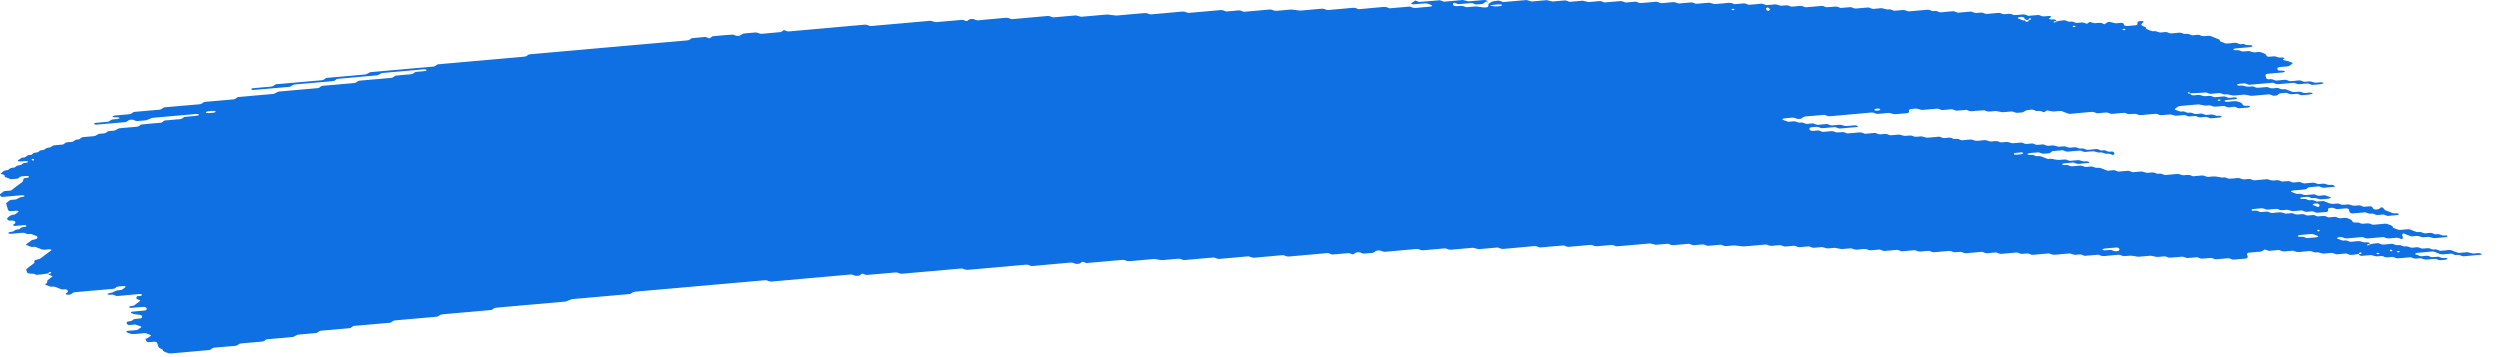 <svg width="126" height="18" viewBox="0 0 126 18" fill="none" xmlns="http://www.w3.org/2000/svg">
<path d="M117.673 9.414C117.502 9.429 117.329 9.439 117.161 9.462C117.051 9.475 117.005 9.434 116.932 9.413C116.908 9.406 116.882 9.391 116.859 9.393C116.689 9.407 116.519 9.424 116.35 9.441C116.298 9.477 116.265 9.526 116.185 9.543C116.107 9.56 116.015 9.56 115.929 9.569C115.814 9.579 115.7 9.589 115.586 9.598C115.528 9.603 115.482 9.621 115.463 9.654C115.459 9.66 115.497 9.674 115.518 9.682C115.587 9.71 115.655 9.742 115.731 9.763C115.804 9.784 115.894 9.75 115.972 9.776C116.147 9.835 116.149 9.834 116.282 9.823C116.396 9.813 116.511 9.802 116.625 9.794C116.648 9.792 116.674 9.806 116.698 9.814C116.771 9.834 116.818 9.881 116.925 9.863C117.006 9.849 117.096 9.846 117.181 9.839C117.252 9.866 117.318 9.897 117.395 9.918C117.466 9.939 117.486 9.954 117.448 9.981C117.414 10.007 117.365 10.017 117.301 10.019C117.244 10.02 117.187 10.028 117.129 10.033C117.1 10.035 117.072 10.037 117.045 10.04C116.935 10.05 116.935 10.05 116.736 9.991C116.658 9.967 116.57 10 116.495 9.978C116.445 9.963 116.402 9.94 116.353 9.925C116.332 9.918 116.299 9.917 116.273 9.919C116.187 9.925 116.1 9.93 116.017 9.942C115.958 9.951 115.923 9.977 115.93 10.003C115.932 10.013 115.974 10.028 115.998 10.029C116.053 10.031 116.112 10.018 116.166 10.024C116.218 10.031 116.272 10.049 116.31 10.07C116.388 10.113 116.476 10.075 116.551 10.086C116.629 10.098 116.693 10.135 116.767 10.158C116.786 10.163 116.823 10.154 116.852 10.151C116.937 10.144 117.022 10.139 117.107 10.132C117.178 10.159 117.254 10.184 117.318 10.214C117.434 10.27 117.559 10.292 117.71 10.265C117.795 10.25 117.878 10.255 117.946 10.292C118.015 10.329 118.095 10.325 118.183 10.318C118.264 10.31 118.348 10.29 118.431 10.316C118.611 10.374 118.613 10.376 118.826 10.354C118.89 10.348 118.938 10.346 118.987 10.367C119.032 10.387 119.08 10.403 119.127 10.422C119.212 10.416 119.299 10.409 119.384 10.402C119.493 10.391 119.553 10.404 119.579 10.457C119.595 10.488 119.602 10.517 119.64 10.539C119.685 10.565 119.734 10.564 119.8 10.556C119.862 10.55 119.907 10.54 119.933 10.506C119.943 10.492 119.964 10.479 119.983 10.468C119.999 10.459 120.023 10.446 120.037 10.448C120.063 10.452 120.098 10.462 120.106 10.474C120.191 10.587 120.191 10.588 120.278 10.621C120.373 10.657 120.472 10.69 120.558 10.73C120.636 10.767 120.714 10.751 120.799 10.751C120.863 10.751 120.905 10.775 120.9 10.799C120.896 10.813 120.872 10.834 120.851 10.836C120.682 10.854 120.51 10.87 120.338 10.883C120.318 10.885 120.292 10.868 120.267 10.86C120.219 10.843 120.176 10.817 120.124 10.812C120.072 10.806 120.011 10.82 119.954 10.825C119.897 10.829 119.836 10.841 119.784 10.834C119.732 10.826 119.69 10.799 119.642 10.782C119.619 10.773 119.588 10.761 119.569 10.764C119.443 10.786 119.349 10.756 119.259 10.715C119.24 10.706 119.207 10.701 119.183 10.703C118.982 10.718 118.782 10.737 118.581 10.755C118.5 10.762 118.434 10.73 118.417 10.675C118.408 10.644 118.391 10.613 118.391 10.582C118.391 10.526 118.296 10.496 118.226 10.502C118.112 10.511 117.996 10.519 117.883 10.533C117.791 10.544 117.713 10.533 117.651 10.499C117.578 10.461 117.495 10.469 117.412 10.479C117.349 10.486 117.332 10.517 117.336 10.595C117.339 10.657 117.31 10.677 117.197 10.687C117.055 10.7 116.911 10.713 116.767 10.723C116.745 10.725 116.719 10.709 116.696 10.701C116.648 10.684 116.604 10.657 116.552 10.651C116.5 10.645 116.44 10.659 116.383 10.664C116.325 10.669 116.265 10.682 116.213 10.675C116.161 10.669 116.117 10.641 116.071 10.623C116.048 10.615 116.02 10.603 115.998 10.605C115.884 10.612 115.769 10.623 115.655 10.634C115.527 10.645 115.527 10.645 115.345 10.587C115.262 10.561 115.178 10.581 115.097 10.589C115.01 10.596 114.929 10.6 114.861 10.563C114.816 10.539 114.766 10.524 114.712 10.528C114.568 10.54 114.426 10.553 114.283 10.565C114.258 10.566 114.225 10.562 114.206 10.553C114.114 10.514 114.024 10.484 113.896 10.503C113.785 10.52 113.666 10.521 113.555 10.537C113.494 10.545 113.466 10.575 113.479 10.598C113.485 10.61 113.522 10.624 113.546 10.624C113.602 10.625 113.662 10.611 113.714 10.617C113.822 10.628 113.875 10.706 114.016 10.685C114.099 10.672 114.185 10.667 114.272 10.663C114.295 10.662 114.319 10.68 114.343 10.69C114.412 10.715 114.473 10.747 114.574 10.73C114.657 10.717 114.745 10.714 114.83 10.706C114.965 10.694 114.965 10.695 115.14 10.752C115.223 10.779 115.307 10.758 115.388 10.751C115.449 10.746 115.506 10.737 115.554 10.75C115.629 10.77 115.683 10.814 115.774 10.812C115.861 10.809 115.946 10.796 116.033 10.791C116.086 10.788 116.137 10.803 116.18 10.828C116.225 10.854 116.273 10.865 116.332 10.859C116.417 10.852 116.504 10.842 116.591 10.838C116.615 10.837 116.643 10.845 116.665 10.852C116.714 10.869 116.76 10.889 116.807 10.907C116.892 10.901 116.979 10.899 117.062 10.888C117.126 10.88 117.171 10.883 117.223 10.902C117.289 10.927 117.343 10.972 117.45 10.95C117.504 10.94 117.566 10.943 117.62 10.934C117.686 10.921 117.731 10.926 117.777 10.954C117.866 11.007 117.977 11.008 118.091 10.988C118.216 10.965 118.309 10.991 118.403 11.032C118.502 11.075 118.502 11.074 118.578 11.178C118.601 11.207 118.665 11.222 118.718 11.216C118.808 11.207 118.886 11.211 118.952 11.247C119.022 11.285 119.105 11.28 119.19 11.27C119.302 11.256 119.415 11.244 119.507 11.298C119.552 11.324 119.6 11.331 119.661 11.324C119.832 11.307 120.006 11.297 120.174 11.277C120.276 11.263 120.335 11.293 120.404 11.318C120.498 11.353 120.6 11.384 120.6 11.457C120.6 11.469 120.624 11.483 120.645 11.493C120.69 11.512 120.739 11.529 120.785 11.548C120.855 11.575 120.922 11.599 121.018 11.584C121.101 11.572 121.189 11.568 121.274 11.56C121.359 11.551 121.437 11.547 121.513 11.582C121.602 11.622 121.695 11.66 121.796 11.69C121.867 11.712 121.96 11.675 122.037 11.704C122.083 11.722 122.128 11.742 122.179 11.757C122.199 11.764 122.232 11.759 122.26 11.757C122.317 11.754 122.376 11.751 122.432 11.741C122.496 11.731 122.544 11.733 122.593 11.754C122.638 11.774 122.683 11.801 122.735 11.807C122.813 11.815 122.899 11.778 122.977 11.821C123.017 11.842 123.068 11.863 123.119 11.869C123.171 11.876 123.232 11.862 123.288 11.863C123.312 11.863 123.341 11.877 123.355 11.889C123.364 11.896 123.352 11.914 123.34 11.923C123.324 11.934 123.301 11.949 123.279 11.951C123.107 11.968 122.936 11.982 122.764 11.998C122.662 12.007 122.662 12.007 122.456 11.948C122.407 11.934 122.354 11.937 122.293 11.944C122.212 11.952 122.128 11.968 122.043 11.951C121.933 11.888 121.796 11.882 121.65 11.906C121.589 11.916 121.534 11.917 121.489 11.899C121.394 11.863 121.293 11.831 121.208 11.789C121.142 11.756 121.111 11.754 121.084 11.798C121.075 11.812 121.066 11.827 121.068 11.84C121.078 11.887 121.097 11.932 121.108 11.979C121.111 11.992 121.097 12.007 121.089 12.021C121.061 12.06 121.025 12.057 120.964 12.025C120.903 11.992 120.831 11.971 120.734 11.986C120.65 11.998 120.56 11.997 120.477 12.011C120.349 12.031 120.259 12.001 120.167 11.961C120.148 11.953 120.115 11.948 120.091 11.95C119.832 11.972 119.576 11.996 119.318 12.017C119.262 12.022 119.212 12.008 119.169 11.983C119.124 11.958 119.074 11.944 119.018 11.949C118.789 11.969 118.561 11.986 118.332 12.011C118.238 12.021 118.164 12.009 118.1 11.976C118.051 11.952 118.006 11.944 117.946 11.947C117.88 11.95 117.833 11.959 117.8 11.986C117.769 12.012 117.791 12.028 117.861 12.049C117.935 12.071 118.004 12.1 118.075 12.126C118.133 12.123 118.19 12.115 118.245 12.116C118.27 12.116 118.292 12.133 118.316 12.142C118.386 12.169 118.45 12.196 118.549 12.181C118.632 12.168 118.72 12.165 118.805 12.157C118.923 12.147 118.923 12.147 119.113 12.205C119.162 12.22 119.214 12.219 119.276 12.211C119.33 12.204 119.385 12.217 119.424 12.245C119.439 12.257 119.434 12.275 119.401 12.337C119.401 12.382 119.437 12.362 119.45 12.332C119.469 12.289 119.432 12.275 119.363 12.299C119.314 12.315 119.29 12.34 119.302 12.359C119.309 12.369 119.342 12.382 119.401 12.337C119.554 12.281 119.67 12.274 119.781 12.259C119.846 12.251 119.888 12.255 119.94 12.279C120.002 12.308 120.065 12.339 120.167 12.324C120.278 12.307 120.396 12.305 120.508 12.291C120.612 12.278 120.666 12.319 120.732 12.343C120.811 12.372 120.9 12.34 120.973 12.356C121.049 12.373 121.103 12.414 121.191 12.421C121.319 12.396 121.401 12.443 121.498 12.474C121.574 12.497 121.664 12.476 121.745 12.466C121.837 12.455 121.913 12.465 121.978 12.499C122.05 12.537 122.132 12.529 122.215 12.52C122.409 12.502 122.416 12.499 122.529 12.55C122.61 12.587 122.688 12.571 122.769 12.566C122.841 12.591 122.91 12.618 122.984 12.64C123.003 12.646 123.04 12.637 123.069 12.634C123.154 12.627 123.241 12.619 123.326 12.612C123.383 12.607 123.443 12.593 123.495 12.599C123.547 12.605 123.591 12.632 123.638 12.65C123.684 12.668 123.733 12.685 123.778 12.704C123.847 12.732 123.913 12.755 124.01 12.741C124.093 12.729 124.18 12.725 124.267 12.717C124.376 12.707 124.372 12.709 124.575 12.765C124.684 12.796 124.797 12.759 124.908 12.755C124.963 12.753 125.017 12.764 125.055 12.79C125.071 12.802 125.065 12.82 125.071 12.836C124.785 12.861 124.497 12.883 124.215 12.914C124.105 12.926 124.048 12.892 123.989 12.864C123.892 12.819 123.764 12.885 123.672 12.827C123.617 12.792 123.537 12.773 123.442 12.79C123.386 12.799 123.327 12.798 123.27 12.806C123.125 12.827 122.991 12.828 122.875 12.764C122.835 12.741 122.778 12.729 122.737 12.708C122.688 12.684 122.641 12.671 122.584 12.676C122.326 12.698 122.069 12.721 121.813 12.745C121.79 12.747 121.768 12.761 121.749 12.771C121.7 12.797 121.716 12.818 121.794 12.834C121.82 12.84 121.841 12.852 121.865 12.861C121.912 12.879 121.955 12.907 122.007 12.914C122.059 12.92 122.12 12.907 122.177 12.902C122.234 12.898 122.295 12.884 122.347 12.889C122.399 12.896 122.442 12.923 122.49 12.94C122.513 12.948 122.541 12.962 122.563 12.961C122.678 12.955 122.79 12.945 122.905 12.937C122.976 12.962 123.036 12.998 123.121 13.007C123.175 13.012 123.232 13.002 123.288 13.004C123.312 13.005 123.343 13.019 123.355 13.031C123.362 13.038 123.34 13.057 123.322 13.066C123.256 13.102 123.166 13.095 123.085 13.106C122.996 13.118 122.917 13.115 122.849 13.078C122.804 13.054 122.754 13.041 122.698 13.046C122.555 13.058 122.413 13.072 122.269 13.082C122.244 13.084 122.215 13.076 122.192 13.069C122.011 13.012 122.011 13.01 121.882 13.023C121.693 13.04 121.693 13.04 121.567 12.991C121.543 12.982 121.517 12.964 121.496 12.965C121.295 12.98 121.096 12.995 120.896 13.016C120.831 13.023 120.785 13.023 120.737 12.998C120.695 12.978 120.647 12.954 120.595 12.949C120.541 12.943 120.482 12.957 120.425 12.962C120.368 12.967 120.307 12.979 120.257 12.971C120.205 12.964 120.16 12.938 120.115 12.919C120.068 12.899 120.018 12.9 119.954 12.908C119.756 12.929 119.755 12.927 119.559 12.869C119.536 12.862 119.507 12.855 119.482 12.857C119.339 12.868 119.197 12.882 119.053 12.893C118.997 12.898 118.944 12.886 118.905 12.858C118.89 12.847 118.895 12.829 118.885 12.792C118.873 12.784 118.886 12.799 118.89 12.813C118.916 12.811 118.947 12.813 118.966 12.805C119.015 12.788 119.039 12.764 119.027 12.745C119.02 12.735 118.987 12.722 118.966 12.722C118.928 12.722 118.895 12.742 118.885 12.792C118.776 12.823 118.659 12.83 118.547 12.845C118.481 12.854 118.439 12.849 118.387 12.825C118.325 12.795 118.261 12.766 118.159 12.781C118.048 12.798 117.93 12.801 117.816 12.814C117.684 12.829 117.627 12.745 117.516 12.747C117.401 12.749 117.287 12.764 117.173 12.776C117.072 12.785 117.072 12.785 116.864 12.724C116.788 12.702 116.698 12.735 116.623 12.711C116.573 12.696 116.53 12.674 116.481 12.658C116.461 12.652 116.428 12.652 116.402 12.653C116.258 12.665 116.112 12.672 115.974 12.693C115.816 12.717 115.696 12.691 115.584 12.636C115.442 12.646 115.298 12.652 115.158 12.669C115.055 12.682 114.996 12.652 114.927 12.627C114.903 12.618 114.882 12.604 114.856 12.6C114.83 12.597 114.799 12.604 114.771 12.607C114.657 12.617 114.539 12.622 114.428 12.639C114.291 12.66 114.239 12.584 114.134 12.574C114.062 12.62 114.024 12.682 113.884 12.687C113.77 12.691 113.655 12.706 113.541 12.716C113.484 12.721 113.427 12.726 113.369 12.731C113.278 12.739 113.234 12.776 113.253 12.832C113.264 12.862 113.272 12.893 113.281 12.924C113.298 12.979 113.255 13.025 113.182 13.032C112.981 13.05 112.782 13.068 112.581 13.084C112.527 13.089 112.475 13.073 112.432 13.048C112.387 13.023 112.337 13.011 112.281 13.016C112.08 13.034 111.881 13.052 111.68 13.068C111.657 13.07 111.628 13.061 111.605 13.053C111.557 13.037 111.51 13.017 111.463 12.999C111.349 13.008 111.236 13.013 111.124 13.024C110.942 13.041 110.942 13.042 110.808 12.991C110.784 12.982 110.76 12.964 110.737 12.965C110.651 12.969 110.566 12.978 110.479 12.986C110.224 13.01 110.224 13.01 110.15 12.982C110.082 12.956 110.022 12.925 109.919 12.94C109.809 12.956 109.691 12.962 109.576 12.971C109.491 12.978 109.407 12.985 109.322 12.987C109.299 12.988 109.275 12.97 109.251 12.961C109.181 12.932 109.114 12.909 109.018 12.925C108.963 12.934 108.904 12.936 108.847 12.941C108.698 12.954 108.698 12.954 108.454 12.898C108.429 12.892 108.4 12.886 108.376 12.888C108.175 12.905 107.975 12.924 107.774 12.94C107.75 12.941 107.721 12.936 107.696 12.931C107.423 12.877 107.423 12.877 107.132 12.903C107.021 12.912 107.017 12.916 106.901 12.867C106.849 12.845 106.806 12.835 106.745 12.842C106.516 12.864 106.286 12.879 106.059 12.905C105.957 12.916 105.898 12.888 105.829 12.863C105.804 12.855 105.778 12.836 105.757 12.837C105.529 12.855 105.3 12.876 105.071 12.894C105.05 12.896 105.025 12.877 105 12.869C104.953 12.852 104.908 12.827 104.856 12.821C104.803 12.816 104.744 12.83 104.685 12.834C104.541 12.846 104.541 12.845 104.375 12.79C104.352 12.783 104.323 12.773 104.3 12.775C104.072 12.793 103.841 12.809 103.614 12.836C103.484 12.851 103.396 12.824 103.304 12.785C103.285 12.777 103.252 12.773 103.228 12.775C102.97 12.796 102.713 12.82 102.455 12.842C102.401 12.846 102.349 12.831 102.306 12.806C102.237 12.768 102.155 12.773 102.068 12.781C101.869 12.801 101.867 12.8 101.75 12.755C101.725 12.746 101.705 12.734 101.679 12.729C101.654 12.724 101.623 12.727 101.597 12.729C101.483 12.738 101.368 12.749 101.254 12.759C101.14 12.769 101.024 12.775 100.911 12.79C100.772 12.81 100.707 12.749 100.609 12.722C100.467 12.734 100.322 12.741 100.182 12.761C100.074 12.776 100.024 12.735 99.953 12.713C99.929 12.706 99.903 12.69 99.88 12.692C99.622 12.712 99.364 12.735 99.107 12.76C99.045 12.765 99.003 12.758 98.951 12.736C98.835 12.685 98.83 12.687 98.636 12.706C98.551 12.714 98.47 12.722 98.397 12.683C98.333 12.649 98.255 12.64 98.163 12.652C98.05 12.666 97.934 12.673 97.82 12.682C97.706 12.693 97.591 12.707 97.477 12.711C97.385 12.716 97.329 12.672 97.257 12.65C97.234 12.643 97.203 12.642 97.177 12.644C97.063 12.653 96.945 12.659 96.834 12.675C96.699 12.694 96.624 12.643 96.529 12.614C96.508 12.607 96.474 12.611 96.448 12.614C96.246 12.63 96.047 12.649 95.846 12.667C95.775 12.641 95.702 12.617 95.631 12.592C95.517 12.601 95.403 12.612 95.288 12.621C95.202 12.628 95.113 12.631 95.032 12.645C94.926 12.664 94.874 12.62 94.803 12.599C94.779 12.591 94.753 12.575 94.73 12.577C94.587 12.587 94.443 12.599 94.301 12.614C94.165 12.63 94.112 12.546 94.001 12.547C93.886 12.548 93.769 12.56 93.658 12.577C93.53 12.597 93.439 12.567 93.348 12.527C93.329 12.518 93.296 12.514 93.271 12.516C93.128 12.527 92.986 12.541 92.842 12.552C92.817 12.554 92.788 12.549 92.764 12.544C92.49 12.489 92.49 12.488 92.37 12.499C92.285 12.506 92.199 12.516 92.112 12.52C92.088 12.522 92.058 12.514 92.036 12.506C91.856 12.45 91.856 12.449 91.726 12.46C91.611 12.47 91.497 12.48 91.383 12.491C91.312 12.465 91.239 12.441 91.168 12.416C91.026 12.428 90.88 12.437 90.74 12.454C90.674 12.462 90.631 12.459 90.581 12.435C90.518 12.408 90.456 12.375 90.352 12.391C90.241 12.408 90.123 12.409 90.01 12.423C89.875 12.44 89.82 12.355 89.711 12.356C89.596 12.357 89.478 12.369 89.368 12.386C89.239 12.406 89.149 12.376 89.057 12.336C89.038 12.327 89.005 12.323 88.981 12.325C88.666 12.352 88.352 12.379 88.037 12.408C87.843 12.425 87.843 12.426 87.474 12.375C87.448 12.371 87.42 12.367 87.394 12.369C87.28 12.378 87.162 12.384 87.051 12.4C86.916 12.42 86.841 12.369 86.746 12.339C86.725 12.332 86.692 12.336 86.665 12.338C86.578 12.344 86.493 12.353 86.406 12.36C86.292 12.37 86.178 12.38 86.063 12.391C85.992 12.367 85.919 12.341 85.848 12.317C85.706 12.329 85.561 12.336 85.42 12.355C85.313 12.37 85.263 12.331 85.192 12.309C85.167 12.301 85.141 12.286 85.119 12.286C84.861 12.307 84.603 12.328 84.346 12.354C84.24 12.366 84.192 12.324 84.121 12.302C84.097 12.296 84.069 12.284 84.046 12.286C83.875 12.299 83.703 12.314 83.532 12.33C83.435 12.339 83.435 12.339 83.223 12.282C83.199 12.275 83.171 12.269 83.147 12.271C82.603 12.317 82.061 12.367 81.516 12.413C81.461 12.418 81.411 12.404 81.368 12.379C81.323 12.354 81.272 12.341 81.217 12.345C80.988 12.365 80.758 12.382 80.531 12.407C80.437 12.417 80.362 12.405 80.298 12.372C80.25 12.348 80.205 12.339 80.144 12.344C80.03 12.355 79.915 12.365 79.801 12.375C79.687 12.385 79.572 12.396 79.458 12.406C79.344 12.416 79.228 12.421 79.115 12.437C78.976 12.457 78.909 12.399 78.814 12.37C78.642 12.384 78.47 12.398 78.3 12.413C78.072 12.433 77.843 12.454 77.614 12.473C77.594 12.475 77.568 12.458 77.543 12.45C77.472 12.426 77.42 12.394 77.315 12.404C76.802 12.453 76.285 12.495 75.771 12.544C75.663 12.554 75.617 12.514 75.544 12.492C75.519 12.486 75.492 12.473 75.469 12.475C75.183 12.498 74.897 12.524 74.612 12.549C74.496 12.559 74.496 12.559 74.301 12.502C74.279 12.495 74.249 12.487 74.225 12.489C73.853 12.52 73.482 12.554 73.109 12.586C73.054 12.591 73.004 12.578 72.959 12.553C72.915 12.528 72.863 12.514 72.809 12.518C72.466 12.548 72.122 12.577 71.78 12.61C71.688 12.619 71.612 12.611 71.546 12.577C71.5 12.553 71.453 12.543 71.394 12.548C70.879 12.594 70.365 12.638 69.85 12.686C69.751 12.695 69.682 12.678 69.62 12.647C69.569 12.623 69.526 12.618 69.464 12.622C69.398 12.627 69.358 12.637 69.322 12.665C69.275 12.701 69.245 12.747 69.134 12.749C69.02 12.752 68.904 12.764 68.791 12.779C68.684 12.795 68.634 12.753 68.566 12.728C68.516 12.71 68.469 12.708 68.405 12.716C68.346 12.723 68.31 12.739 68.275 12.769C68.199 12.832 68.192 12.832 68.098 12.792C68.048 12.771 68.003 12.754 67.947 12.758C67.719 12.777 67.49 12.797 67.261 12.818C67.13 12.831 67.128 12.832 67.029 12.786C66.981 12.762 66.934 12.751 66.877 12.757C66.248 12.813 65.619 12.867 64.99 12.926C64.893 12.935 64.827 12.915 64.757 12.887C64.735 12.878 64.713 12.865 64.686 12.861C64.66 12.858 64.631 12.861 64.603 12.863C64.146 12.903 63.687 12.941 63.231 12.986C63.127 12.996 63.072 12.967 63.001 12.942C62.976 12.934 62.955 12.921 62.929 12.917C62.904 12.914 62.872 12.921 62.845 12.924C62.387 12.964 61.928 13.002 61.472 13.047C61.363 13.057 61.316 13.018 61.245 12.997C61.221 12.99 61.195 12.976 61.172 12.978C61.029 12.988 60.887 13.002 60.743 13.014C60.4 13.045 60.057 13.074 59.714 13.105C59.582 13.117 59.525 13.035 59.414 13.038C59.27 13.043 59.128 13.062 58.984 13.075C58.87 13.085 58.755 13.094 58.641 13.105C58.528 13.116 58.528 13.116 58.248 13.062C58.223 13.057 58.194 13.05 58.17 13.052C57.769 13.087 57.367 13.121 56.969 13.159C56.877 13.167 56.801 13.162 56.735 13.128C56.688 13.104 56.64 13.091 56.583 13.097C55.981 13.15 55.382 13.203 54.78 13.255C54.758 13.257 54.728 13.248 54.706 13.241C54.657 13.224 54.611 13.204 54.564 13.187C54.529 13.208 54.484 13.227 54.462 13.252C54.43 13.284 54.389 13.294 54.323 13.299C54.257 13.305 54.216 13.303 54.164 13.279C54.101 13.249 54.037 13.226 53.935 13.235C53.306 13.294 52.677 13.347 52.048 13.405C51.944 13.414 51.895 13.373 51.823 13.351C51.798 13.345 51.771 13.335 51.748 13.336C51.49 13.358 51.233 13.381 50.975 13.404C50.26 13.467 49.544 13.527 48.83 13.595C48.7 13.607 48.612 13.583 48.52 13.543C48.501 13.535 48.468 13.53 48.444 13.532C47.442 13.62 46.441 13.708 45.441 13.797C45.387 13.801 45.335 13.787 45.292 13.762C45.247 13.737 45.197 13.725 45.141 13.73C44.684 13.77 44.226 13.81 43.769 13.851C43.654 13.861 43.653 13.862 43.535 13.817C43.511 13.808 43.485 13.79 43.466 13.792C43.426 13.797 43.388 13.82 43.36 13.852C43.332 13.885 43.289 13.895 43.225 13.901C43.159 13.908 43.116 13.905 43.065 13.883C43.001 13.854 42.942 13.828 42.838 13.837C41.523 13.956 40.208 14.071 38.893 14.189C38.787 14.198 38.739 14.159 38.666 14.138C38.642 14.131 38.617 14.122 38.592 14.12C38.564 14.118 38.534 14.124 38.507 14.127C36.361 14.316 34.216 14.506 32.071 14.695C31.943 14.706 31.945 14.706 31.804 14.792C31.787 14.802 31.765 14.816 31.74 14.818C31.084 14.877 30.425 14.935 29.767 14.993C29.481 15.018 29.195 15.044 28.909 15.069C28.807 15.077 28.807 15.077 28.562 15.178C28.542 15.186 28.517 15.197 28.493 15.199C27.349 15.3 26.206 15.402 25.061 15.502C24.97 15.509 24.898 15.526 24.856 15.571C24.827 15.602 24.788 15.621 24.731 15.627C23.931 15.697 23.13 15.769 22.328 15.838C22.233 15.847 22.175 15.873 22.129 15.912C22.113 15.925 22.099 15.94 22.077 15.949C22.056 15.957 22.025 15.96 21.999 15.963C21.313 16.023 20.627 16.086 19.939 16.144C19.836 16.152 19.795 16.187 19.744 16.223C19.727 16.235 19.715 16.252 19.692 16.26C19.67 16.268 19.637 16.268 19.609 16.27C19.038 16.32 18.466 16.371 17.894 16.421C17.783 16.417 17.759 16.471 17.705 16.503C17.686 16.515 17.672 16.529 17.65 16.537C17.625 16.544 17.594 16.543 17.565 16.545C17.107 16.585 16.65 16.628 16.191 16.666C16.085 16.674 16.064 16.721 16.007 16.754C15.988 16.764 15.969 16.78 15.946 16.783C15.661 16.81 15.375 16.835 15.089 16.859C14.993 16.868 14.993 16.867 14.825 16.959C14.806 16.969 14.784 16.98 14.759 16.983C14.331 17.022 13.902 17.06 13.472 17.098C13.417 17.102 13.379 17.125 13.351 17.157C13.323 17.188 13.283 17.209 13.228 17.213C12.885 17.244 12.541 17.276 12.198 17.304C12.103 17.311 12.041 17.334 11.999 17.376C11.968 17.408 11.93 17.424 11.869 17.43C11.526 17.459 11.183 17.492 10.838 17.518C10.738 17.525 10.686 17.557 10.644 17.596C10.611 17.628 10.573 17.639 10.509 17.645C9.88 17.699 9.249 17.753 8.622 17.812C8.516 17.823 8.463 17.79 8.393 17.767C8.295 17.734 8.203 17.699 8.203 17.626C8.203 17.615 8.173 17.602 8.153 17.593C7.998 17.523 7.998 17.523 7.974 17.448C7.96 17.402 7.945 17.356 7.932 17.309C7.91 17.233 7.854 17.213 7.695 17.227C7.638 17.232 7.581 17.238 7.524 17.242C7.439 17.249 7.375 17.218 7.359 17.162C7.35 17.131 7.34 17.101 7.331 17.07C7.418 17.062 7.416 17.061 7.569 16.949C7.633 16.901 7.633 16.901 7.51 16.854C7.463 16.836 7.418 16.816 7.368 16.8C7.345 16.792 7.316 16.788 7.291 16.789C7.148 16.801 7.005 16.814 6.863 16.827C6.635 16.847 6.635 16.847 6.402 16.752C6.383 16.745 6.354 16.731 6.357 16.723C6.376 16.689 6.423 16.674 6.482 16.67C6.569 16.665 6.654 16.655 6.739 16.648C6.796 16.643 6.853 16.637 6.91 16.633C6.964 16.597 7.019 16.563 7.07 16.527C7.149 16.471 7.149 16.469 7.04 16.43C6.971 16.404 6.896 16.38 6.825 16.356C6.74 16.364 6.654 16.372 6.569 16.378C6.461 16.387 6.418 16.369 6.39 16.309C6.366 16.256 6.396 16.21 6.479 16.199C6.564 16.188 6.643 16.18 6.687 16.133C6.728 16.087 6.801 16.069 6.891 16.065C6.948 16.063 7.005 16.056 7.063 16.05C7.137 16.043 7.177 15.996 7.161 15.943C7.153 15.908 7.135 15.879 7.068 15.872C6.768 15.839 6.765 15.84 6.616 15.777C6.602 15.771 6.591 15.754 6.597 15.746C6.605 15.732 6.624 15.711 6.645 15.709C6.844 15.688 7.044 15.669 7.243 15.655C7.309 15.651 7.357 15.644 7.38 15.61C7.411 15.562 7.397 15.518 7.336 15.486C7.317 15.476 7.286 15.463 7.265 15.464C7.037 15.48 6.81 15.502 6.581 15.518C6.56 15.52 6.522 15.505 6.513 15.492C6.496 15.47 6.522 15.44 6.583 15.43C6.662 15.416 6.744 15.415 6.798 15.368C6.872 15.302 6.964 15.242 7.047 15.178C7.061 15.167 7.083 15.146 7.078 15.144C7.035 15.123 6.985 15.108 6.94 15.088C6.863 15.056 6.863 15.01 6.881 14.966C6.895 14.931 6.947 14.917 7.011 14.917C7.038 14.917 7.073 14.917 7.096 14.908C7.154 14.888 7.174 14.862 7.144 14.842C7.127 14.831 7.096 14.815 7.075 14.817C6.704 14.848 6.331 14.877 5.962 14.916C5.853 14.927 5.803 14.892 5.737 14.866C5.687 14.847 5.64 14.839 5.578 14.853C5.519 14.866 5.462 14.859 5.425 14.828C5.396 14.803 5.448 14.782 5.588 14.757C5.614 14.753 5.644 14.75 5.663 14.741C5.864 14.64 5.864 14.639 6.002 14.626C6.137 14.614 6.137 14.613 6.208 14.559C6.241 14.534 6.278 14.509 6.309 14.482C6.321 14.472 6.342 14.454 6.335 14.448C6.297 14.419 6.245 14.413 6.184 14.419C6.049 14.435 5.89 14.422 5.819 14.51C5.791 14.544 5.747 14.553 5.685 14.559C5.058 14.613 4.431 14.671 3.802 14.723C3.699 14.731 3.653 14.766 3.613 14.804C3.578 14.836 3.54 14.845 3.474 14.851C3.408 14.856 3.356 14.859 3.318 14.828C3.296 14.809 3.315 14.783 3.367 14.757C3.441 14.72 3.427 14.674 3.403 14.63C3.386 14.601 3.332 14.58 3.275 14.582C3.19 14.586 3.109 14.596 3.037 14.559C2.996 14.537 2.944 14.523 2.897 14.504C2.807 14.466 2.717 14.427 2.59 14.452C2.504 14.442 2.443 14.409 2.374 14.383C2.258 14.34 2.247 14.333 2.331 14.288C2.424 14.236 2.351 14.169 2.403 14.119C2.459 14.065 2.535 14.018 2.603 13.967C2.62 13.954 2.635 13.942 2.653 13.929C2.613 13.91 2.577 13.887 2.53 13.874C2.469 13.857 2.438 13.837 2.441 13.779C2.429 13.771 2.434 13.792 2.448 13.798C2.464 13.803 2.502 13.799 2.521 13.792C2.57 13.774 2.594 13.751 2.582 13.732C2.575 13.721 2.542 13.708 2.521 13.708C2.483 13.708 2.45 13.729 2.44 13.779C2.246 13.817 2.045 13.836 1.844 13.851C1.823 13.853 1.797 13.834 1.773 13.825C1.693 13.793 1.693 13.794 1.459 13.785C1.435 13.784 1.402 13.771 1.39 13.758C1.339 13.701 1.341 13.638 1.317 13.578C1.362 13.539 1.407 13.501 1.454 13.462C1.547 13.385 1.669 13.317 1.741 13.232C1.726 13.187 1.705 13.141 1.781 13.104C1.998 13.057 1.996 13.057 2.055 13.012C2.223 12.886 2.389 12.758 2.564 12.633C2.611 12.6 2.611 12.583 2.528 12.569C2.502 12.565 2.474 12.564 2.447 12.566C2.36 12.572 2.273 12.589 2.188 12.585C2.104 12.583 2.041 12.542 1.972 12.517C1.901 12.491 1.83 12.463 1.759 12.436C1.677 12.439 1.596 12.465 1.514 12.423C1.452 12.391 1.374 12.367 1.303 12.341C1.357 12.27 1.457 12.216 1.535 12.153C1.606 12.096 1.608 12.097 1.799 12.053C1.889 12.033 1.92 11.928 1.844 11.897C1.752 11.86 1.655 11.825 1.561 11.79C1.48 11.793 1.397 11.818 1.319 11.776C1.258 11.744 1.189 11.723 1.088 11.735C0.918 11.755 0.745 11.766 0.574 11.782C0.515 11.788 0.451 11.784 0.425 11.753C0.407 11.73 0.457 11.7 0.515 11.693C0.601 11.684 0.679 11.672 0.723 11.626C0.764 11.579 0.84 11.565 0.93 11.559C0.955 11.557 0.982 11.546 0.995 11.535C1.057 11.48 1.126 11.434 1.26 11.436C1.315 11.417 1.345 11.394 1.327 11.371C1.317 11.359 1.28 11.344 1.26 11.345C1.116 11.355 0.972 11.364 0.832 11.381C0.766 11.388 0.716 11.39 0.674 11.362C0.645 11.344 0.66 11.318 0.716 11.291C0.764 11.268 0.778 11.241 0.775 11.209C0.766 11.136 0.714 11.114 0.548 11.119C0.428 11.123 0.399 11.111 0.373 11.047C0.366 11.032 0.348 11.012 0.36 11.002C0.435 10.938 0.483 10.86 0.624 10.83C0.679 10.819 0.738 10.819 0.773 10.795C0.807 10.771 0.839 10.743 0.875 10.719C0.92 10.691 0.951 10.665 0.93 10.648C0.896 10.616 0.84 10.613 0.776 10.624C0.721 10.634 0.662 10.634 0.605 10.64C0.502 10.65 0.419 10.626 0.407 10.585C0.374 10.477 0.34 10.37 0.31 10.262C0.307 10.249 0.315 10.232 0.329 10.221C0.378 10.182 0.43 10.144 0.48 10.106C0.539 10.062 0.632 10.071 0.712 10.062C0.825 10.05 0.825 10.051 0.976 9.962C1.034 9.926 1.137 9.94 1.197 9.909C1.216 9.898 1.246 9.882 1.241 9.872C1.234 9.86 1.199 9.851 1.173 9.845C1.149 9.84 1.119 9.837 1.093 9.84C0.778 9.867 0.464 9.896 0.149 9.922C0.095 9.926 0.036 9.906 0.017 9.877C-0.002 9.85 0.003 9.817 0 9.787C0.05 9.748 0.107 9.713 0.151 9.672C0.184 9.64 0.222 9.626 0.288 9.625C0.374 9.622 0.459 9.611 0.556 9.602C0.736 9.466 0.913 9.324 1.107 9.188C1.185 9.133 1.166 9.077 1.182 9.018C1.197 8.964 1.313 8.972 1.391 8.957C1.454 8.943 1.475 8.914 1.45 8.893C1.436 8.881 1.405 8.867 1.381 8.867C1.324 8.867 1.267 8.875 1.209 8.88C1.152 8.885 1.086 8.882 1.04 8.898C0.995 8.913 0.965 8.944 0.936 8.971C0.903 9.001 0.859 9.011 0.794 9.013C0.709 9.015 0.624 9.024 0.539 9.03C0.445 8.994 0.348 8.958 0.258 8.92C0.241 8.913 0.237 8.891 0.239 8.877C0.243 8.841 0.217 8.819 0.159 8.801C0.111 8.786 0.071 8.765 0.026 8.746C0.061 8.721 0.099 8.697 0.126 8.67C0.187 8.613 0.263 8.572 0.395 8.574C0.447 8.537 0.489 8.493 0.556 8.467C0.62 8.443 0.729 8.467 0.778 8.412C0.802 8.385 0.839 8.355 0.885 8.343C0.96 8.326 1.057 8.335 1.1 8.283C1.126 8.253 1.164 8.226 1.215 8.219C1.272 8.21 1.331 8.208 1.372 8.191C1.395 8.181 1.419 8.166 1.419 8.153C1.419 8.145 1.384 8.132 1.36 8.126C1.338 8.12 1.308 8.115 1.282 8.117C1.196 8.123 1.111 8.133 1.024 8.138C1 8.14 0.972 8.134 0.946 8.128C0.87 8.113 0.875 8.095 0.936 8.061C0.996 8.029 1.04 7.987 1.09 7.948C1.145 7.942 1.215 7.945 1.253 7.927C1.317 7.898 1.362 7.856 1.414 7.82C1.471 7.814 1.53 7.812 1.584 7.802C1.606 7.798 1.617 7.778 1.636 7.766C1.67 7.743 1.7 7.709 1.747 7.698C1.823 7.681 1.916 7.688 1.961 7.636C1.987 7.606 2.027 7.575 2.076 7.573C2.211 7.569 2.268 7.518 2.337 7.47C2.389 7.433 2.5 7.452 2.558 7.415C2.596 7.392 2.623 7.363 2.662 7.341C2.677 7.332 2.71 7.327 2.736 7.324C2.878 7.31 3.022 7.3 3.164 7.285C3.187 7.282 3.207 7.268 3.225 7.257C3.261 7.233 3.284 7.199 3.329 7.183C3.374 7.168 3.438 7.168 3.493 7.163C3.672 7.149 3.686 7.153 3.767 7.074C3.833 7.009 3.994 7.055 4.048 6.984C4.079 6.943 4.136 6.91 4.238 6.905C4.382 6.898 4.524 6.881 4.668 6.869C4.796 6.857 4.794 6.857 4.933 6.771C4.995 6.732 5.087 6.737 5.169 6.73C5.255 6.722 5.335 6.711 5.377 6.665C5.418 6.619 5.495 6.604 5.583 6.597C5.664 6.591 5.756 6.596 5.82 6.558C5.976 6.469 5.974 6.468 6.084 6.459C6.255 6.444 6.427 6.429 6.598 6.413C6.713 6.403 6.832 6.401 6.94 6.38C7.018 6.365 7.052 6.313 7.102 6.277C7.245 6.263 7.387 6.249 7.529 6.236C7.728 6.217 7.929 6.201 8.13 6.183C8.217 6.147 8.229 6.069 8.374 6.065C8.461 6.064 8.546 6.051 8.633 6.044C8.776 6.031 8.918 6.014 9.062 6.008C9.171 6.003 9.19 5.953 9.248 5.921C9.267 5.91 9.284 5.894 9.307 5.891C9.532 5.865 9.764 5.86 9.984 5.821C10.007 5.818 10.027 5.798 10.033 5.784C10.036 5.777 10.007 5.763 9.987 5.756C9.965 5.749 9.935 5.741 9.911 5.743C9.196 5.806 8.48 5.869 7.764 5.931C7.664 5.941 7.664 5.94 7.42 6.042C7.399 6.051 7.375 6.06 7.349 6.063C7.234 6.074 7.118 6.08 7.005 6.094C6.914 6.106 6.837 6.094 6.772 6.061C6.725 6.037 6.676 6.029 6.617 6.031C6.551 6.034 6.508 6.044 6.47 6.069C6.42 6.104 6.394 6.148 6.288 6.158C5.801 6.198 5.314 6.242 4.829 6.285C4.762 6.272 4.729 6.253 4.746 6.229C4.756 6.215 4.777 6.197 4.798 6.195C4.997 6.175 5.198 6.159 5.397 6.14C5.425 6.137 5.463 6.139 5.479 6.13C5.555 6.088 5.583 6.02 5.727 6.015C5.81 6.012 5.895 5.998 5.974 5.985C5.997 5.982 6.018 5.962 6.023 5.948C6.025 5.941 5.997 5.927 5.976 5.92C5.9 5.893 5.812 5.926 5.735 5.907C5.709 5.901 5.673 5.891 5.668 5.88C5.664 5.87 5.694 5.853 5.715 5.843C5.734 5.833 5.76 5.825 5.786 5.822C6.014 5.801 6.243 5.778 6.472 5.762C6.565 5.755 6.631 5.732 6.673 5.689C6.704 5.657 6.742 5.641 6.801 5.636C7.201 5.601 7.601 5.563 8.003 5.532C8.104 5.524 8.156 5.493 8.198 5.453C8.23 5.422 8.269 5.41 8.333 5.405C8.906 5.356 9.476 5.302 10.05 5.256C10.156 5.247 10.187 5.207 10.241 5.173C10.259 5.161 10.272 5.146 10.296 5.138C10.32 5.131 10.351 5.132 10.381 5.13C10.838 5.09 11.296 5.047 11.755 5.01C11.862 5.001 11.883 4.955 11.938 4.922C11.958 4.912 11.975 4.895 11.998 4.892C12.341 4.861 12.684 4.831 13.027 4.8C13.255 4.78 13.484 4.759 13.713 4.74C13.825 4.73 13.825 4.729 13.978 4.641C13.995 4.631 14.02 4.619 14.042 4.616C14.7 4.556 15.357 4.499 16.016 4.441C16.071 4.436 16.111 4.414 16.139 4.383C16.166 4.351 16.206 4.33 16.26 4.325C16.775 4.278 17.289 4.233 17.806 4.189C17.899 4.182 17.965 4.159 18.007 4.117C18.038 4.086 18.076 4.069 18.135 4.064C18.649 4.019 19.164 3.972 19.68 3.929C19.779 3.921 19.828 3.889 19.876 3.852C19.893 3.839 19.907 3.817 19.928 3.815C20.185 3.789 20.439 3.762 20.698 3.745C20.805 3.737 20.841 3.698 20.885 3.661C20.919 3.631 20.959 3.621 21.025 3.617C21.169 3.609 21.311 3.593 21.451 3.577C21.472 3.574 21.498 3.554 21.5 3.541C21.503 3.516 21.463 3.5 21.398 3.491C20.711 3.552 20.023 3.612 19.337 3.673C19.225 3.683 19.225 3.683 19.072 3.772C19.055 3.782 19.031 3.794 19.006 3.797C18.348 3.855 17.691 3.913 17.033 3.972C16.977 3.977 16.938 3.998 16.91 4.03C16.882 4.061 16.842 4.083 16.788 4.087C16.16 4.143 15.53 4.2 14.9 4.253C14.806 4.261 14.74 4.282 14.699 4.325C14.668 4.357 14.63 4.373 14.571 4.378C13.969 4.43 13.37 4.485 12.767 4.536C12.706 4.54 12.661 4.513 12.665 4.488C12.666 4.475 12.692 4.454 12.713 4.452C13.027 4.421 13.339 4.389 13.654 4.366C13.76 4.359 13.791 4.318 13.845 4.283C13.862 4.271 13.876 4.255 13.898 4.249C13.922 4.241 13.954 4.242 13.983 4.24C14.726 4.174 15.47 4.107 16.215 4.045C16.322 4.035 16.343 3.99 16.399 3.957C16.418 3.946 16.435 3.929 16.457 3.927C16.686 3.905 16.915 3.885 17.144 3.866C17.544 3.83 17.944 3.795 18.346 3.759C18.462 3.749 18.462 3.749 18.611 3.662C18.629 3.651 18.653 3.638 18.675 3.636C19.734 3.542 20.793 3.448 21.852 3.355C21.907 3.35 21.947 3.329 21.975 3.297C22.002 3.267 22.042 3.244 22.096 3.239C23.527 3.112 24.957 2.985 26.388 2.86C26.481 2.852 26.547 2.832 26.589 2.789C26.618 2.757 26.658 2.74 26.717 2.735C28.29 2.596 29.864 2.457 31.439 2.317C32.497 2.224 33.556 2.129 34.615 2.038C34.712 2.029 34.764 2 34.812 1.962C34.828 1.949 34.844 1.928 34.864 1.926C35.091 1.903 35.318 1.881 35.545 1.86C35.616 1.885 35.687 1.909 35.758 1.934C35.812 1.899 35.864 1.863 35.918 1.827C36.261 1.8 36.599 1.758 36.945 1.745C36.968 1.744 36.992 1.762 37.016 1.771C37.178 1.83 37.269 1.825 37.372 1.747C37.408 1.719 37.439 1.694 37.495 1.689C37.666 1.672 37.84 1.661 38.009 1.642C38.101 1.631 38.177 1.641 38.243 1.674C38.29 1.699 38.339 1.709 38.396 1.703C38.711 1.675 39.025 1.648 39.34 1.618C39.362 1.617 39.383 1.601 39.401 1.59C39.437 1.565 39.468 1.539 39.503 1.514C39.55 1.53 39.602 1.542 39.64 1.563C39.688 1.587 39.733 1.587 39.799 1.58C41.057 1.467 42.317 1.358 43.575 1.244C43.682 1.235 43.729 1.274 43.802 1.294C43.826 1.302 43.85 1.311 43.876 1.313C43.904 1.315 43.934 1.309 43.961 1.306C44.906 1.222 45.85 1.14 46.794 1.056C46.919 1.044 46.919 1.044 47.104 1.102C47.127 1.11 47.156 1.118 47.181 1.115C47.61 1.079 48.04 1.04 48.468 1.003C48.523 0.998 48.57 1.013 48.621 1.034C48.719 1.076 48.726 1.076 48.799 1.015C48.834 0.986 48.87 0.968 48.927 0.96C48.99 0.95 49.04 0.953 49.088 0.97C49.158 0.993 49.208 1.032 49.314 1.022C49.771 0.978 50.23 0.942 50.686 0.897C50.79 0.887 50.845 0.919 50.915 0.942C50.939 0.95 50.962 0.963 50.987 0.966C51.013 0.969 51.045 0.962 51.072 0.96C51.644 0.909 52.218 0.86 52.788 0.806C52.895 0.796 52.942 0.836 53.015 0.856C53.039 0.864 53.067 0.877 53.089 0.875C53.432 0.846 53.777 0.815 54.12 0.785C54.243 0.773 54.243 0.774 54.43 0.831C54.453 0.839 54.482 0.846 54.507 0.844C54.907 0.81 55.309 0.774 55.709 0.739C55.832 0.728 55.832 0.728 56.187 0.776C56.213 0.78 56.241 0.785 56.267 0.784C56.724 0.744 57.184 0.704 57.641 0.662C57.733 0.653 57.809 0.661 57.875 0.694C57.922 0.718 57.97 0.729 58.028 0.723C58.542 0.677 59.059 0.634 59.571 0.585C59.67 0.576 59.734 0.596 59.804 0.623C59.826 0.633 59.849 0.646 59.875 0.649C59.901 0.653 59.93 0.649 59.958 0.647C60.472 0.601 60.989 0.558 61.502 0.509C61.606 0.499 61.661 0.53 61.73 0.553C61.755 0.562 61.781 0.579 61.801 0.578C62.002 0.562 62.203 0.548 62.403 0.525C62.51 0.512 62.557 0.554 62.63 0.575C62.654 0.581 62.682 0.595 62.704 0.594C63.134 0.557 63.564 0.519 63.992 0.48C64.052 0.474 64.097 0.483 64.146 0.507C64.21 0.539 64.284 0.553 64.378 0.542C64.577 0.521 64.778 0.506 64.979 0.488C65.097 0.478 65.097 0.478 65.457 0.526C65.484 0.53 65.511 0.536 65.537 0.534C65.88 0.504 66.225 0.475 66.567 0.443C66.658 0.433 66.735 0.442 66.8 0.475C66.847 0.499 66.894 0.51 66.953 0.504C67.268 0.476 67.582 0.448 67.897 0.42C68.012 0.41 68.126 0.392 68.24 0.392C68.323 0.393 68.384 0.438 68.459 0.46C68.479 0.467 68.514 0.459 68.542 0.458C68.942 0.422 69.344 0.389 69.743 0.349C69.847 0.339 69.902 0.371 69.971 0.394C69.996 0.403 70.022 0.419 70.042 0.418C70.186 0.408 70.328 0.394 70.472 0.382C70.644 0.367 70.817 0.356 70.987 0.335C71.125 0.319 71.177 0.4 71.288 0.403C71.373 0.405 71.46 0.389 71.545 0.382C71.716 0.367 71.888 0.35 72.059 0.337C72.12 0.333 72.167 0.318 72.186 0.284C72.189 0.278 72.16 0.264 72.141 0.255C71.91 0.16 71.91 0.16 71.678 0.181C71.534 0.194 71.392 0.207 71.248 0.218C71.224 0.22 71.196 0.212 71.172 0.207C71.103 0.191 71.11 0.172 71.169 0.139C71.228 0.105 71.273 0.064 71.323 0.026C71.394 0.05 71.463 0.075 71.534 0.099C71.591 0.094 71.649 0.089 71.706 0.084C71.992 0.06 72.278 0.035 72.564 0.012C72.584 0.01 72.61 0.029 72.635 0.038C72.704 0.065 72.766 0.089 72.867 0.078C73.123 0.051 73.381 0.032 73.638 0.008C73.75 -0.002 73.75 -0.002 73.948 0.056C73.971 0.062 74 0.07 74.024 0.068C74.282 0.047 74.539 0.023 74.797 0.001C74.852 -0.004 74.906 0.008 74.946 0.035C74.962 0.047 74.958 0.065 75.024 0.218C75.228 0.342 75.369 0.329 75.511 0.318C75.572 0.313 75.625 0.308 75.665 0.29C75.686 0.28 75.712 0.265 75.712 0.253C75.712 0.243 75.674 0.228 75.65 0.226C75.478 0.208 75.315 0.247 75.147 0.255C75.069 0.259 75.001 0.226 74.988 0.173C74.984 0.158 74.979 0.143 74.974 0.128C74.969 0.113 74.965 0.097 74.96 0.082C74.892 0.077 74.852 0.094 74.823 0.126C74.799 0.152 74.764 0.182 74.717 0.196C74.671 0.211 74.606 0.208 74.549 0.212C74.494 0.217 74.433 0.229 74.381 0.223C74.329 0.215 74.287 0.188 74.239 0.171C74.216 0.163 74.189 0.151 74.166 0.153C73.967 0.169 73.769 0.185 73.572 0.205C73.468 0.216 73.416 0.177 73.35 0.153C73.298 0.134 73.246 0.139 73.237 0.182C73.215 0.284 73.295 0.327 73.471 0.307C73.617 0.291 73.749 0.288 73.863 0.351C73.879 0.36 73.915 0.363 73.938 0.362C74.08 0.35 74.22 0.336 74.362 0.325C74.388 0.323 74.416 0.327 74.44 0.331C74.793 0.381 74.793 0.382 74.913 0.371C74.97 0.365 75.026 0.361 75.02 0.219C75.13 0.067 75.303 0.057 75.471 0.035C75.58 0.021 75.627 0.062 75.698 0.083C75.722 0.09 75.748 0.105 75.771 0.103C76.143 0.073 76.514 0.04 76.885 0.006C76.947 3.70724e-05 76.992 0.006 77.041 0.03C77.103 0.061 77.172 0.08 77.271 0.069C77.469 0.047 77.67 0.033 77.871 0.014C77.973 0.005 77.973 0.005 78.179 0.062C78.202 0.069 78.231 0.076 78.255 0.075C78.457 0.059 78.656 0.039 78.855 0.022C78.91 0.018 78.961 0.031 79.004 0.056C79.047 0.081 79.099 0.094 79.153 0.089C79.354 0.073 79.553 0.054 79.753 0.037C79.777 0.035 79.806 0.042 79.829 0.048C80.04 0.106 80.04 0.106 80.137 0.097C80.279 0.083 80.425 0.076 80.565 0.058C80.702 0.039 80.773 0.093 80.867 0.123C81.123 0.102 81.381 0.084 81.636 0.058C81.74 0.047 81.796 0.077 81.865 0.102C81.889 0.11 81.913 0.128 81.936 0.127C82.022 0.123 82.107 0.113 82.192 0.105C82.277 0.098 82.364 0.09 82.449 0.083C82.546 0.11 82.61 0.173 82.749 0.152C82.832 0.139 82.92 0.136 83.005 0.129C83.09 0.121 83.177 0.114 83.261 0.106C83.319 0.102 83.377 0.099 83.433 0.09C83.535 0.076 83.585 0.122 83.658 0.143C83.682 0.149 83.71 0.16 83.733 0.158C83.904 0.145 84.078 0.134 84.246 0.113C84.376 0.096 84.464 0.124 84.556 0.163C84.575 0.171 84.608 0.176 84.632 0.174C84.833 0.158 85.032 0.139 85.231 0.122C85.285 0.117 85.337 0.132 85.38 0.157C85.426 0.182 85.476 0.194 85.531 0.189C85.731 0.172 85.931 0.154 86.131 0.137C86.155 0.135 86.184 0.143 86.207 0.15C86.401 0.208 86.401 0.209 86.516 0.198C86.543 0.195 86.573 0.193 86.6 0.19C86.742 0.177 86.89 0.172 87.028 0.15C87.188 0.125 87.304 0.157 87.416 0.21C87.559 0.198 87.704 0.192 87.843 0.173C87.947 0.159 88.002 0.195 88.072 0.218C88.096 0.226 88.122 0.243 88.142 0.241C88.344 0.226 88.544 0.212 88.742 0.188C88.849 0.175 88.896 0.217 88.969 0.239C88.993 0.246 89.019 0.259 89.042 0.257C89.156 0.25 89.27 0.239 89.385 0.228C89.518 0.216 89.518 0.217 89.695 0.274C89.778 0.301 89.861 0.28 89.943 0.273C90.029 0.266 90.111 0.26 90.18 0.298C90.224 0.322 90.275 0.337 90.329 0.334C90.444 0.325 90.56 0.317 90.672 0.303C90.762 0.292 90.84 0.299 90.906 0.334C90.953 0.358 91.001 0.37 91.059 0.364C91.315 0.342 91.573 0.319 91.83 0.297C91.852 0.295 91.883 0.304 91.904 0.312C91.953 0.329 92 0.348 92.046 0.366C92.159 0.358 92.275 0.354 92.386 0.341C92.504 0.328 92.611 0.323 92.703 0.375C92.722 0.386 92.75 0.402 92.772 0.401C92.859 0.397 92.944 0.388 93.029 0.38C93.114 0.373 93.2 0.365 93.285 0.358C93.384 0.381 93.446 0.448 93.585 0.427C93.668 0.414 93.757 0.411 93.841 0.403C93.926 0.396 94.013 0.388 94.098 0.381C94.126 0.379 94.157 0.375 94.181 0.378C94.207 0.382 94.23 0.395 94.252 0.404C94.321 0.431 94.385 0.458 94.484 0.443C94.567 0.43 94.656 0.427 94.741 0.418C94.857 0.408 94.857 0.408 95.049 0.467C95.127 0.491 95.216 0.459 95.29 0.48C95.34 0.494 95.384 0.517 95.432 0.533C95.453 0.539 95.486 0.542 95.51 0.54C95.624 0.532 95.74 0.524 95.853 0.51C95.945 0.499 96.021 0.51 96.085 0.543C96.132 0.567 96.179 0.578 96.238 0.572C96.524 0.546 96.81 0.524 97.094 0.495C97.191 0.485 97.269 0.5 97.323 0.534C97.414 0.592 97.544 0.524 97.64 0.57C97.698 0.599 97.757 0.633 97.865 0.619C98.062 0.594 98.263 0.581 98.463 0.565C98.534 0.59 98.605 0.615 98.677 0.64C98.792 0.63 98.906 0.62 99.021 0.61C99.106 0.603 99.192 0.594 99.277 0.588C99.305 0.586 99.334 0.582 99.36 0.587C99.386 0.592 99.407 0.604 99.431 0.613C99.551 0.659 99.551 0.66 99.748 0.641C99.833 0.633 99.915 0.627 99.986 0.664C100.052 0.699 100.13 0.705 100.22 0.695C100.389 0.676 100.561 0.662 100.734 0.649C100.788 0.645 100.838 0.661 100.883 0.685C100.951 0.723 101.034 0.719 101.119 0.709C101.232 0.696 101.342 0.683 101.438 0.735C101.457 0.746 101.486 0.762 101.507 0.761C101.649 0.754 101.793 0.748 101.932 0.73C102.07 0.713 102.138 0.771 102.233 0.799C102.375 0.786 102.519 0.774 102.661 0.762C102.689 0.759 102.722 0.751 102.746 0.756C102.848 0.775 102.907 0.845 103.047 0.824C103.129 0.812 103.217 0.808 103.302 0.805C103.325 0.804 103.354 0.82 103.37 0.832C103.378 0.839 103.37 0.856 103.359 0.866C103.328 0.892 103.29 0.916 103.262 0.943C103.259 0.947 103.292 0.963 103.311 0.971C103.358 0.988 103.411 0.985 103.474 0.977C103.527 0.971 103.583 0.984 103.621 1.012C103.637 1.023 103.631 1.042 103.598 1.103C103.598 1.149 103.635 1.128 103.647 1.099C103.666 1.056 103.63 1.042 103.56 1.065C103.512 1.082 103.488 1.106 103.5 1.126C103.507 1.136 103.54 1.149 103.598 1.103C103.751 1.047 103.865 1.037 103.98 1.027C104.009 1.024 104.044 1.015 104.065 1.02C104.139 1.043 104.208 1.07 104.281 1.095C104.364 1.089 104.442 1.075 104.524 1.112C104.638 1.163 104.643 1.158 104.754 1.148C104.811 1.142 104.869 1.138 104.926 1.133C104.983 1.128 105.028 1.142 105.078 1.164C105.18 1.208 105.189 1.208 105.257 1.148C105.297 1.112 105.324 1.099 105.375 1.116C105.541 1.173 105.543 1.177 105.685 1.16C105.803 1.146 105.913 1.142 106 1.195C106.059 1.233 106.078 1.224 106.125 1.185C106.25 1.082 106.307 1.084 106.541 1.158C106.65 1.194 106.762 1.155 106.873 1.151C106.967 1.147 107.033 1.169 107.04 1.228C107.045 1.264 107.06 1.29 107.123 1.303C107.147 1.307 107.177 1.314 107.201 1.312C107.345 1.301 107.487 1.288 107.631 1.275C107.703 1.268 107.743 1.224 107.729 1.167C107.714 1.105 107.741 1.083 107.845 1.065C107.908 1.055 107.958 1.057 108.008 1.073C108.064 1.092 108.048 1.109 108 1.142C107.884 1.224 107.897 1.275 108.046 1.331C108.098 1.351 108.14 1.369 108.152 1.398C108.159 1.413 108.152 1.432 108.168 1.443C108.253 1.506 108.37 1.546 108.502 1.576C108.629 1.55 108.715 1.592 108.812 1.626C108.889 1.652 108.979 1.63 109.06 1.62C109.152 1.61 109.228 1.617 109.294 1.652C109.341 1.676 109.389 1.687 109.446 1.683C109.561 1.672 109.677 1.666 109.79 1.651C109.887 1.638 109.959 1.657 110.02 1.688C110.096 1.728 110.181 1.701 110.261 1.707C110.368 1.713 110.422 1.796 110.562 1.774C110.646 1.761 110.732 1.756 110.819 1.753C110.841 1.752 110.869 1.767 110.888 1.779C110.98 1.83 111.087 1.827 111.205 1.812C111.287 1.802 111.366 1.793 111.446 1.828C111.578 1.888 111.723 1.94 111.862 1.995C111.881 2.038 111.867 2.088 111.966 2.113C112.018 2.126 112.066 2.146 112.106 2.167C112.155 2.192 112.2 2.199 112.262 2.192C112.375 2.179 112.493 2.176 112.604 2.16C112.706 2.145 112.77 2.176 112.832 2.204C112.882 2.228 112.929 2.239 112.99 2.222C113.052 2.206 113.097 2.217 113.148 2.242C113.219 2.276 113.224 2.272 113.459 2.283C113.484 2.284 113.513 2.298 113.527 2.31C113.534 2.316 113.518 2.335 113.506 2.344C113.491 2.355 113.466 2.368 113.444 2.371C113.187 2.395 112.929 2.417 112.673 2.441C112.647 2.444 112.619 2.45 112.6 2.46C112.579 2.47 112.553 2.484 112.553 2.497C112.553 2.506 112.588 2.518 112.612 2.524C112.688 2.545 112.779 2.513 112.853 2.537C112.903 2.553 112.945 2.575 112.995 2.59C113.016 2.597 113.049 2.596 113.075 2.594C113.161 2.587 113.246 2.578 113.333 2.572C113.357 2.572 113.385 2.581 113.407 2.588C113.574 2.644 113.574 2.644 113.718 2.632C113.775 2.627 113.835 2.613 113.889 2.619C113.941 2.625 113.986 2.65 114.033 2.666C114.13 2.699 114.222 2.732 114.229 2.804C114.232 2.832 114.289 2.857 114.347 2.859C114.402 2.86 114.461 2.85 114.518 2.845C114.653 2.833 114.653 2.833 114.828 2.89C114.877 2.906 114.929 2.908 114.991 2.899C115.015 2.895 115.045 2.899 115.071 2.903C115.156 2.917 115.156 2.935 115.1 2.968C115.022 3.018 115.029 3.022 115.248 3.064C115.331 3.08 115.395 3.11 115.464 3.136C115.577 3.178 115.575 3.178 115.501 3.233C115.483 3.245 115.468 3.258 115.45 3.271C115.4 3.308 115.36 3.347 115.256 3.35C115.142 3.354 115.028 3.369 114.913 3.379C114.802 3.39 114.773 3.412 114.783 3.475C114.795 3.552 114.818 3.56 115.017 3.559C115.074 3.559 115.125 3.567 115.168 3.592C115.147 3.622 115.109 3.645 115.054 3.65C114.912 3.664 114.768 3.677 114.626 3.689C114.511 3.699 114.397 3.709 114.283 3.719C114.211 3.726 114.166 3.774 114.185 3.828C114.196 3.859 114.205 3.89 114.213 3.921C114.232 3.982 114.269 3.998 114.385 3.995C114.414 3.994 114.442 3.987 114.47 3.989C114.582 3.995 114.636 4.073 114.771 4.057C114.884 4.044 115.002 4.041 115.113 4.024C115.215 4.009 115.272 4.043 115.343 4.068C115.367 4.076 115.393 4.094 115.414 4.093C115.558 4.083 115.702 4.073 115.842 4.055C115.908 4.047 115.948 4.053 116 4.075C116.124 4.129 116.128 4.127 116.313 4.11C116.448 4.097 116.45 4.099 116.623 4.155C116.672 4.171 116.724 4.171 116.786 4.164C116.868 4.155 116.953 4.14 117.038 4.154C117.064 4.157 117.097 4.168 117.105 4.181C117.11 4.189 117.086 4.209 117.065 4.216C116.913 4.264 116.734 4.256 116.568 4.276C116.516 4.281 116.464 4.264 116.421 4.238C116.376 4.213 116.327 4.203 116.268 4.208C116.154 4.218 116.038 4.224 115.925 4.239C115.828 4.252 115.761 4.231 115.693 4.202C115.67 4.193 115.644 4.175 115.622 4.176C115.365 4.195 115.107 4.213 114.853 4.239C114.75 4.25 114.691 4.221 114.622 4.196C114.598 4.187 114.574 4.169 114.551 4.17C114.464 4.174 114.38 4.184 114.293 4.192C113.978 4.22 113.664 4.248 113.349 4.274C113.328 4.276 113.302 4.256 113.278 4.248C113.231 4.231 113.182 4.215 113.134 4.199C113.047 4.207 112.962 4.216 112.876 4.222C112.813 4.225 112.758 4.238 112.749 4.274C112.744 4.297 112.801 4.318 112.862 4.317C112.921 4.315 112.98 4.304 113.028 4.316C113.269 4.375 113.269 4.376 113.42 4.364C113.551 4.353 113.537 4.344 113.654 4.395C113.704 4.417 113.749 4.43 113.806 4.425C113.948 4.412 114.092 4.399 114.236 4.387C114.258 4.386 114.288 4.395 114.31 4.402C114.48 4.458 114.48 4.46 114.62 4.446C114.804 4.429 114.811 4.425 114.934 4.482C115.019 4.521 115.097 4.494 115.178 4.492C115.272 4.528 115.374 4.561 115.459 4.602C115.56 4.65 115.665 4.642 115.78 4.628C115.865 4.618 115.948 4.614 116.017 4.652C116.083 4.687 116.163 4.691 116.253 4.682C116.334 4.673 116.417 4.656 116.502 4.676C116.525 4.682 116.559 4.696 116.558 4.704C116.556 4.717 116.533 4.736 116.511 4.741C116.351 4.78 116.176 4.779 116.008 4.796C115.986 4.799 115.956 4.789 115.934 4.782C115.885 4.765 115.839 4.745 115.792 4.728C115.707 4.733 115.62 4.735 115.537 4.746C115.473 4.755 115.424 4.754 115.378 4.731C115.334 4.711 115.288 4.686 115.236 4.679C115.184 4.673 115.123 4.687 115.066 4.692C115.009 4.698 114.943 4.695 114.898 4.71C114.853 4.725 114.825 4.757 114.795 4.783C114.762 4.812 114.717 4.822 114.652 4.824C114.591 4.827 114.542 4.823 114.497 4.797C114.478 4.786 114.452 4.778 114.426 4.77C114.402 4.764 114.374 4.754 114.352 4.755C114.094 4.777 113.837 4.8 113.579 4.823C113.451 4.834 113.453 4.834 113.186 4.779C113.161 4.774 113.132 4.768 113.108 4.769C112.964 4.781 112.822 4.794 112.678 4.807C112.532 4.82 112.534 4.818 112.286 4.759C112.241 4.748 112.176 4.763 112.122 4.761C112.009 4.756 111.954 4.678 111.822 4.693C111.709 4.706 111.592 4.709 111.479 4.726C111.377 4.741 111.318 4.708 111.249 4.683C111.224 4.674 111.198 4.656 111.177 4.658C110.919 4.678 110.663 4.701 110.32 4.704C110.235 4.704 110.273 4.724 110.328 4.73C110.408 4.741 110.434 4.721 110.391 4.684C110.36 4.658 110.315 4.645 110.278 4.651C110.259 4.655 110.235 4.673 110.32 4.704C110.41 4.74 110.405 4.759 110.42 4.77C110.458 4.797 110.512 4.809 110.568 4.805C110.654 4.798 110.739 4.789 110.826 4.783C110.85 4.782 110.879 4.788 110.902 4.796C111.093 4.853 111.094 4.857 111.297 4.835C111.361 4.828 111.408 4.828 111.458 4.846C111.527 4.87 111.578 4.911 111.683 4.898C111.824 4.88 111.968 4.87 112.111 4.86C112.134 4.858 112.158 4.875 112.184 4.882C112.255 4.905 112.307 4.946 112.413 4.929C112.494 4.915 112.583 4.911 112.669 4.908C112.692 4.907 112.727 4.922 112.737 4.934C112.758 4.956 112.732 4.981 112.673 4.999C112.649 5.006 112.616 5.004 112.588 5.007C112.474 5.017 112.359 5.028 112.245 5.037C112.184 5.042 112.127 5.055 112.12 5.09C112.115 5.113 112.177 5.134 112.236 5.132C112.323 5.129 112.409 5.122 112.493 5.11C112.64 5.089 112.768 5.095 112.888 5.153C112.973 5.194 112.967 5.179 113.057 5.301C113.08 5.331 113.148 5.334 113.207 5.332C113.349 5.328 113.414 5.342 113.402 5.37C113.387 5.406 113.336 5.417 113.272 5.422C113.158 5.429 113.044 5.441 112.929 5.451C112.902 5.454 112.87 5.46 112.844 5.458C112.818 5.456 112.794 5.445 112.772 5.437C112.723 5.419 112.681 5.392 112.63 5.385C112.578 5.379 112.517 5.393 112.46 5.398C112.403 5.403 112.342 5.417 112.29 5.41C112.238 5.404 112.195 5.376 112.148 5.359C112.125 5.351 112.098 5.338 112.075 5.339C111.961 5.346 111.846 5.358 111.732 5.368C111.592 5.38 111.592 5.38 111.422 5.322C111.373 5.305 111.323 5.306 111.259 5.314C111.12 5.328 111.119 5.326 110.866 5.272C110.841 5.266 110.812 5.26 110.788 5.262C110.529 5.284 110.273 5.307 110.017 5.329C109.796 5.349 109.796 5.349 109.675 5.442C109.585 5.511 109.583 5.511 109.672 5.543C109.743 5.569 109.807 5.607 109.885 5.621C109.958 5.634 110.048 5.592 110.127 5.635C110.167 5.656 110.219 5.68 110.269 5.683C110.349 5.688 110.434 5.661 110.51 5.702C110.548 5.723 110.606 5.744 110.654 5.745C110.739 5.747 110.826 5.732 110.911 5.725C110.937 5.724 110.966 5.724 110.99 5.728C111.016 5.734 111.039 5.745 111.061 5.754C111.131 5.786 111.205 5.801 111.295 5.785C111.443 5.759 111.574 5.772 111.689 5.832C111.704 5.84 111.742 5.841 111.767 5.837C111.829 5.828 111.883 5.827 111.929 5.845C111.949 5.852 111.976 5.865 111.973 5.874C111.968 5.887 111.947 5.906 111.924 5.911C111.761 5.942 111.586 5.946 111.418 5.963C111.396 5.965 111.368 5.953 111.346 5.944C111.297 5.928 111.255 5.9 111.203 5.893C111.151 5.887 111.091 5.899 111.034 5.903C110.976 5.908 110.916 5.922 110.864 5.916C110.812 5.91 110.763 5.887 110.722 5.866C110.673 5.843 110.626 5.84 110.562 5.849C110.479 5.861 110.393 5.863 110.308 5.87C110.261 5.852 110.214 5.833 110.166 5.816C110.143 5.807 110.115 5.797 110.091 5.798C109.977 5.806 109.862 5.817 109.748 5.827C109.634 5.837 109.634 5.837 109.44 5.779C109.417 5.773 109.388 5.765 109.363 5.767C109.219 5.778 109.077 5.792 108.934 5.804C108.878 5.808 108.828 5.795 108.783 5.77C108.74 5.745 108.688 5.731 108.634 5.736C108.405 5.755 108.176 5.774 107.948 5.797C107.856 5.806 107.778 5.798 107.715 5.764C107.643 5.726 107.561 5.736 107.476 5.743C107.284 5.762 107.282 5.761 107.159 5.713C107.135 5.704 107.111 5.686 107.088 5.687C106.889 5.701 106.688 5.714 106.49 5.737C106.386 5.749 106.331 5.716 106.262 5.692C106.237 5.683 106.211 5.666 106.191 5.668C106.047 5.678 105.903 5.687 105.763 5.706C105.622 5.724 105.569 5.638 105.463 5.639C105.319 5.64 105.177 5.661 105.035 5.674C104.921 5.684 104.806 5.695 104.692 5.705C104.577 5.715 104.463 5.723 104.349 5.736C104.288 5.742 104.243 5.734 104.193 5.71C104.129 5.68 104.052 5.655 103.983 5.628C103.877 5.587 103.877 5.587 103.749 5.599C103.722 5.601 103.692 5.603 103.664 5.606C103.455 5.627 103.455 5.625 103.188 5.566C103.176 5.563 103.145 5.574 103.132 5.581C103.096 5.605 103.063 5.631 103.03 5.656C102.983 5.642 102.926 5.633 102.895 5.612C102.807 5.551 102.668 5.634 102.578 5.574C102.545 5.552 102.488 5.533 102.436 5.527C102.382 5.521 102.321 5.534 102.266 5.54C102.122 5.554 102.122 5.553 101.999 5.636C101.937 5.677 101.847 5.669 101.765 5.679C101.68 5.689 101.599 5.695 101.528 5.656C101.464 5.622 101.386 5.614 101.294 5.625C101.181 5.639 101.065 5.647 100.951 5.655C100.927 5.657 100.897 5.653 100.873 5.647C100.608 5.592 100.608 5.591 100.48 5.603C100.422 5.609 100.363 5.611 100.308 5.619C100.214 5.634 100.143 5.614 100.076 5.585C100.053 5.575 100.027 5.558 100.005 5.559C99.89 5.563 99.778 5.572 99.665 5.58C99.579 5.587 99.492 5.59 99.409 5.603C99.27 5.625 99.203 5.564 99.107 5.536C98.965 5.548 98.821 5.557 98.679 5.574C98.613 5.581 98.57 5.578 98.52 5.556C98.456 5.528 98.397 5.496 98.293 5.51C98.154 5.529 98.009 5.535 97.867 5.546C97.771 5.518 97.702 5.459 97.565 5.48C97.482 5.493 97.394 5.496 97.309 5.504C97.194 5.514 97.08 5.523 96.966 5.534C96.843 5.546 96.844 5.543 96.655 5.488C96.546 5.455 96.434 5.492 96.323 5.497C96.236 5.502 96.193 5.545 96.214 5.6C96.234 5.655 96.188 5.697 96.108 5.705C95.909 5.723 95.708 5.741 95.508 5.757C95.484 5.759 95.455 5.752 95.432 5.746C95.219 5.687 95.219 5.688 95.124 5.696C94.982 5.71 94.836 5.718 94.696 5.736C94.599 5.748 94.528 5.728 94.465 5.696C94.417 5.672 94.372 5.667 94.309 5.672C93.623 5.735 92.937 5.792 92.252 5.857C92.15 5.866 92.091 5.839 92.022 5.814C91.998 5.806 91.975 5.788 91.951 5.788C91.894 5.788 91.837 5.796 91.779 5.802C91.523 5.824 91.267 5.851 91.008 5.868C90.899 5.875 90.87 5.918 90.823 5.954C90.787 5.981 90.745 5.992 90.681 5.996C90.619 5.999 90.573 5.995 90.525 5.97C90.463 5.939 90.392 5.919 90.295 5.932C90.182 5.947 90.067 5.954 89.951 5.964C89.892 5.969 89.847 5.985 89.828 6.019C89.825 6.024 89.861 6.038 89.882 6.047C89.951 6.075 90.017 6.107 90.095 6.127C90.175 6.146 90.262 6.124 90.345 6.119C90.374 6.117 90.402 6.111 90.43 6.112C90.456 6.113 90.487 6.118 90.506 6.126C90.596 6.168 90.691 6.197 90.816 6.172C90.924 6.184 90.979 6.261 91.116 6.241C91.199 6.228 91.286 6.223 91.372 6.218C91.395 6.217 91.419 6.234 91.443 6.242C91.513 6.266 91.568 6.303 91.672 6.287C91.783 6.27 91.901 6.268 92.013 6.255C92.076 6.247 92.121 6.254 92.169 6.278C92.232 6.309 92.303 6.332 92.4 6.317C92.483 6.304 92.571 6.301 92.656 6.293C92.767 6.283 92.767 6.283 92.965 6.341C92.987 6.348 93.017 6.355 93.041 6.353C93.185 6.342 93.327 6.328 93.471 6.317C93.526 6.312 93.58 6.324 93.618 6.351C93.633 6.363 93.628 6.381 93.633 6.397C93.348 6.422 93.062 6.444 92.778 6.474C92.67 6.487 92.622 6.448 92.55 6.427C92.526 6.419 92.5 6.404 92.478 6.406C92.277 6.421 92.078 6.438 91.878 6.459C91.816 6.465 91.769 6.461 91.722 6.434C91.603 6.363 91.457 6.402 91.322 6.412C91.218 6.419 91.185 6.448 91.197 6.51C91.213 6.583 91.275 6.605 91.435 6.592C91.492 6.587 91.549 6.581 91.606 6.577C91.662 6.573 91.712 6.585 91.757 6.61C91.8 6.636 91.852 6.649 91.906 6.645C92.02 6.637 92.136 6.628 92.247 6.614C92.339 6.603 92.415 6.612 92.48 6.647C92.551 6.685 92.634 6.677 92.717 6.668C92.911 6.65 92.913 6.651 93.034 6.697C93.058 6.706 93.082 6.724 93.105 6.723C93.304 6.709 93.505 6.697 93.701 6.675C93.803 6.664 93.862 6.693 93.93 6.718C93.954 6.726 93.978 6.745 94.001 6.743C94.145 6.733 94.288 6.722 94.429 6.705C94.495 6.696 94.534 6.702 94.588 6.724C94.716 6.779 94.72 6.777 94.902 6.76C94.957 6.754 95.018 6.744 95.07 6.751C95.122 6.759 95.163 6.786 95.212 6.802C95.235 6.81 95.262 6.82 95.287 6.818C95.401 6.811 95.515 6.8 95.63 6.789C95.737 6.779 95.737 6.78 95.938 6.838C96.019 6.862 96.104 6.842 96.186 6.834C96.274 6.826 96.354 6.826 96.421 6.862C96.489 6.898 96.57 6.897 96.657 6.889C96.739 6.882 96.822 6.861 96.905 6.886C97.096 6.944 97.096 6.945 97.213 6.934C97.385 6.918 97.555 6.903 97.728 6.889C97.751 6.887 97.78 6.898 97.802 6.906C97.851 6.923 97.893 6.951 97.945 6.957C97.997 6.965 98.057 6.953 98.113 6.948C98.291 6.93 98.303 6.924 98.423 6.985C98.523 7.035 98.648 6.963 98.742 7.02C98.795 7.053 98.868 7.079 98.969 7.063C99.052 7.05 99.138 7.047 99.225 7.039C99.362 7.027 99.362 7.028 99.535 7.084C99.558 7.091 99.587 7.101 99.61 7.099C99.724 7.091 99.84 7.085 99.951 7.068C100.081 7.048 100.164 7.084 100.261 7.118C100.337 7.145 100.428 7.123 100.509 7.114C100.597 7.104 100.677 7.107 100.743 7.143C100.812 7.181 100.894 7.176 100.98 7.169C101.062 7.162 101.145 7.141 101.228 7.167C101.407 7.224 101.407 7.224 101.537 7.213C101.651 7.203 101.765 7.192 101.88 7.184C101.902 7.183 101.93 7.195 101.952 7.203C102.001 7.22 102.042 7.248 102.094 7.254C102.146 7.261 102.207 7.249 102.264 7.244C102.321 7.239 102.382 7.225 102.434 7.231C102.486 7.237 102.535 7.26 102.576 7.28C102.625 7.305 102.67 7.307 102.736 7.298C102.819 7.286 102.905 7.283 102.99 7.277C103.037 7.294 103.086 7.312 103.131 7.332C103.177 7.352 103.228 7.35 103.292 7.344C103.505 7.321 103.507 7.324 103.685 7.382C103.767 7.408 103.851 7.387 103.933 7.38C104.02 7.373 104.101 7.369 104.169 7.406C104.234 7.442 104.316 7.446 104.402 7.435C104.458 7.428 104.517 7.423 104.574 7.42C104.6 7.419 104.631 7.423 104.65 7.43C104.742 7.47 104.832 7.505 104.959 7.48C105.07 7.487 105.125 7.564 105.258 7.549C105.371 7.536 105.489 7.533 105.6 7.516C105.702 7.501 105.775 7.527 105.827 7.56C105.92 7.618 106.052 7.539 106.146 7.596C106.199 7.629 106.269 7.655 106.373 7.641C106.487 7.626 106.523 7.646 106.556 7.704C106.575 7.738 106.572 7.765 106.537 7.791C106.503 7.818 106.464 7.813 106.409 7.783C106.345 7.748 106.269 7.742 106.177 7.749C106.087 7.756 106.031 7.708 105.957 7.689C105.882 7.67 105.794 7.702 105.716 7.677C105.532 7.619 105.532 7.619 105.407 7.63C105.323 7.637 105.234 7.641 105.151 7.654C105.052 7.67 104.988 7.641 104.921 7.615C104.896 7.606 104.872 7.588 104.851 7.589C104.652 7.603 104.451 7.616 104.253 7.639C104.149 7.651 104.094 7.618 104.025 7.594C104 7.586 103.974 7.569 103.954 7.571C103.782 7.584 103.612 7.601 103.441 7.617C103.408 7.642 103.371 7.666 103.34 7.693C103.307 7.721 103.262 7.733 103.197 7.732C103.087 7.732 102.98 7.771 102.871 7.722C102.758 7.672 102.749 7.675 102.64 7.687C102.502 7.702 102.354 7.699 102.224 7.735C102.202 7.742 102.178 7.759 102.178 7.772C102.176 7.781 102.212 7.793 102.235 7.8C102.311 7.823 102.399 7.79 102.476 7.813C102.526 7.828 102.568 7.851 102.618 7.866C102.639 7.873 102.67 7.872 102.697 7.871C102.727 7.87 102.755 7.864 102.782 7.865C102.808 7.865 102.836 7.871 102.857 7.879C102.952 7.915 103.053 7.947 103.138 7.989C103.221 8.03 103.299 8.002 103.382 8.001C103.715 8.066 103.715 8.067 103.938 8.046C103.994 8.042 104.051 8.036 104.108 8.037C104.132 8.037 104.155 8.054 104.179 8.063C104.248 8.091 104.314 8.116 104.411 8.101C104.494 8.088 104.583 8.085 104.668 8.077C104.782 8.067 104.782 8.067 104.976 8.125C105.025 8.14 105.077 8.138 105.139 8.131C105.193 8.125 105.248 8.138 105.286 8.166C105.302 8.177 105.297 8.195 105.302 8.211C105.13 8.226 104.957 8.236 104.791 8.259C104.683 8.273 104.635 8.233 104.564 8.211C104.539 8.204 104.513 8.188 104.491 8.19C104.321 8.204 104.151 8.22 103.981 8.238C103.961 8.24 103.935 8.261 103.933 8.275C103.929 8.299 103.973 8.322 104.035 8.321C104.118 8.32 104.2 8.304 104.274 8.343C104.337 8.376 104.415 8.391 104.506 8.376C104.562 8.368 104.621 8.368 104.676 8.36C104.824 8.338 104.957 8.343 105.068 8.406C105.153 8.423 105.236 8.407 105.317 8.398C105.378 8.392 105.437 8.385 105.48 8.403C105.572 8.44 105.662 8.478 105.789 8.452C105.926 8.479 106.03 8.534 106.144 8.578C106.198 8.6 106.239 8.612 106.302 8.598C106.328 8.592 106.359 8.592 106.386 8.589C106.444 8.585 106.504 8.571 106.556 8.576C106.608 8.583 106.652 8.61 106.698 8.627C106.721 8.635 106.747 8.649 106.769 8.648C106.856 8.643 106.941 8.634 107.026 8.627C107.111 8.62 107.196 8.614 107.281 8.607C107.352 8.631 107.424 8.656 107.495 8.68C107.61 8.67 107.724 8.659 107.837 8.65C107.963 8.639 107.963 8.64 108.145 8.698C108.227 8.724 108.313 8.707 108.391 8.695C108.521 8.675 108.608 8.711 108.7 8.748C108.719 8.755 108.753 8.76 108.776 8.756C108.866 8.743 108.944 8.753 109.01 8.788C109.057 8.812 109.103 8.823 109.161 8.819C109.36 8.801 109.559 8.782 109.758 8.766C109.783 8.765 109.81 8.773 109.833 8.78C110.01 8.837 110.011 8.84 110.141 8.825C110.257 8.812 110.365 8.807 110.457 8.858C110.476 8.869 110.505 8.885 110.526 8.884C110.668 8.875 110.812 8.864 110.952 8.848C111.016 8.841 111.061 8.844 111.112 8.865C111.176 8.892 111.233 8.925 111.339 8.913C111.631 8.878 111.633 8.884 111.98 8.948C112.004 8.953 112.037 8.945 112.065 8.942C112.124 8.932 112.167 8.945 112.219 8.967C112.335 9.015 112.338 9.012 112.449 9.002C112.534 8.994 112.623 8.992 112.706 8.978C112.834 8.957 112.919 8.994 113.014 9.028C113.09 9.055 113.179 9.033 113.26 9.025C113.349 9.015 113.428 9.018 113.494 9.053C113.539 9.078 113.588 9.091 113.645 9.086C113.844 9.069 114.043 9.051 114.243 9.034C114.267 9.032 114.296 9.039 114.319 9.046C114.516 9.104 114.516 9.107 114.712 9.085C114.775 9.079 114.827 9.077 114.873 9.096C114.918 9.115 114.967 9.133 115.014 9.15C115.099 9.144 115.185 9.142 115.268 9.131C115.333 9.122 115.378 9.126 115.428 9.146C115.494 9.171 115.549 9.215 115.653 9.193C115.707 9.183 115.769 9.186 115.823 9.176C115.887 9.164 115.93 9.172 115.981 9.196C116.043 9.225 116.107 9.255 116.208 9.24C116.318 9.223 116.436 9.22 116.549 9.207C116.611 9.2 116.655 9.207 116.705 9.231C116.767 9.262 116.838 9.282 116.935 9.27C117.133 9.246 117.135 9.251 117.327 9.31C117.375 9.325 117.427 9.323 117.49 9.315C117.544 9.309 117.599 9.323 117.637 9.35C117.673 9.38 117.67 9.398 117.673 9.414ZM102.233 1.011C102.176 1.016 102.119 1.021 102.036 0.94C102.03 0.926 102.034 0.909 102.022 0.897C101.994 0.872 101.951 0.854 101.899 0.852C101.805 0.848 101.692 0.88 101.694 0.904C101.696 0.924 101.725 0.942 101.783 0.959C101.807 0.965 101.826 0.976 101.848 0.984C101.914 1.005 101.966 1.047 102.062 1.026C102.053 0.997 102.044 0.968 102.062 1.026C102.053 1.061 102.079 1.086 102.141 1.097C102.159 1.099 102.185 1.098 102.198 1.092C102.252 1.071 102.261 1.044 102.221 0.97C102.214 0.982 102.219 1.003 102.235 1.009C102.25 1.015 102.289 1.01 102.308 1.003C102.356 0.986 102.38 0.962 102.368 0.943C102.361 0.933 102.328 0.92 102.308 0.92C102.271 0.92 102.238 0.94 102.233 1.011ZM116.244 11.816C116.117 11.834 115.972 11.827 115.845 11.863C115.823 11.87 115.8 11.887 115.799 11.9C115.797 11.908 115.832 11.92 115.852 11.927C115.899 11.942 115.951 11.937 116.012 11.932C116.104 11.926 116.157 11.969 116.228 11.99C116.251 11.997 116.28 12.001 116.305 11.999C116.445 11.988 116.584 11.976 116.724 11.963C116.748 11.96 116.774 11.954 116.795 11.945C116.864 11.918 116.857 11.901 116.79 11.88C116.715 11.858 116.656 11.821 116.58 11.803C116.471 11.778 116.36 11.811 116.244 11.816ZM106.404 12.496C106.319 12.504 106.236 12.511 106.151 12.518C106.123 12.521 106.094 12.522 106.068 12.526C106.014 12.532 105.974 12.552 105.948 12.583C105.988 12.607 106.036 12.621 106.09 12.618C106.175 12.613 106.258 12.6 106.343 12.598C106.435 12.594 106.489 12.636 106.56 12.657C106.582 12.664 106.61 12.665 106.636 12.666C106.764 12.669 106.842 12.621 106.818 12.553C106.801 12.5 106.735 12.468 106.655 12.475C106.572 12.481 106.487 12.489 106.404 12.496ZM116.837 10.439C116.857 10.423 116.88 10.412 116.89 10.398C116.922 10.35 116.909 10.315 116.852 10.278C116.783 10.232 116.698 10.263 116.62 10.267C116.601 10.268 116.58 10.288 116.57 10.3C116.563 10.308 116.563 10.326 116.573 10.331C116.658 10.368 116.748 10.402 116.837 10.439ZM101.805 7.687C101.722 7.694 101.637 7.7 101.554 7.71C101.533 7.713 101.514 7.73 101.502 7.743C101.479 7.765 101.504 7.796 101.575 7.798C101.656 7.802 101.741 7.786 101.826 7.779C101.933 7.77 101.997 7.735 101.958 7.705C101.919 7.676 101.867 7.671 101.805 7.687ZM10.596 5.696C10.651 5.691 10.708 5.687 10.764 5.681C10.816 5.674 10.856 5.654 10.882 5.623C10.838 5.599 10.79 5.586 10.736 5.588C10.651 5.594 10.568 5.601 10.485 5.611C10.433 5.616 10.383 5.637 10.37 5.669C10.358 5.693 10.474 5.707 10.596 5.696ZM94.477 5.552C94.5 5.56 94.522 5.577 94.545 5.577C94.6 5.577 94.658 5.572 94.71 5.562C94.732 5.559 94.749 5.542 94.76 5.529C94.767 5.52 94.765 5.505 94.755 5.498C94.704 5.453 94.503 5.469 94.47 5.52C94.467 5.53 94.476 5.542 94.477 5.552ZM89.011 0.45C89.016 0.465 89.017 0.48 89.025 0.495C89.038 0.523 89.076 0.543 89.132 0.557C89.175 0.534 89.198 0.508 89.196 0.48C89.194 0.465 89.189 0.45 89.182 0.435C89.168 0.407 89.13 0.387 89.075 0.373C89.031 0.395 89.011 0.421 89.011 0.45ZM120.841 12.658C120.825 12.67 120.81 12.682 120.792 12.694C120.839 12.721 120.883 12.729 120.915 12.714C120.936 12.705 120.948 12.691 120.964 12.679C120.917 12.652 120.876 12.644 120.841 12.658ZM119.763 12.785C119.786 12.793 119.807 12.805 119.831 12.81C119.871 12.819 119.907 12.803 119.935 12.77C119.912 12.762 119.891 12.75 119.867 12.745C119.827 12.736 119.791 12.751 119.763 12.785ZM120.446 12.614C120.434 12.637 120.458 12.655 120.522 12.671C120.538 12.659 120.559 12.648 120.569 12.635C120.586 12.614 120.557 12.594 120.494 12.579C120.477 12.59 120.461 12.602 120.446 12.614ZM116.788 11.61C116.776 11.632 116.8 11.651 116.864 11.667C116.88 11.655 116.901 11.644 116.911 11.63C116.928 11.609 116.899 11.589 116.837 11.575C116.819 11.586 116.804 11.598 116.788 11.61ZM111.805 5.017C111.789 5.029 111.774 5.042 111.756 5.053C111.803 5.08 111.846 5.088 111.879 5.073C111.9 5.064 111.912 5.05 111.928 5.038C111.881 5.011 111.839 5.003 111.805 5.017ZM107.031 1.52C107.073 1.526 107.107 1.513 107.137 1.479C107.114 1.47 107.093 1.459 107.069 1.454C107.029 1.444 106.993 1.46 106.965 1.494C106.988 1.503 107.01 1.511 107.031 1.52ZM104.496 1.301C104.48 1.313 104.465 1.325 104.448 1.336C104.494 1.363 104.538 1.372 104.571 1.357C104.591 1.347 104.603 1.333 104.619 1.321C104.572 1.294 104.531 1.288 104.496 1.301ZM87.306 0.449C87.29 0.461 87.274 0.473 87.257 0.485C87.304 0.512 87.347 0.52 87.38 0.505C87.401 0.496 87.413 0.482 87.429 0.47C87.382 0.443 87.34 0.436 87.306 0.449ZM1.71 8.029C1.688 8.021 1.665 8.013 1.644 8.003C1.594 8.029 1.579 8.052 1.606 8.07C1.624 8.081 1.65 8.087 1.672 8.096C1.724 8.07 1.736 8.048 1.71 8.029Z" fill="#0E70E2"/>
</svg>
